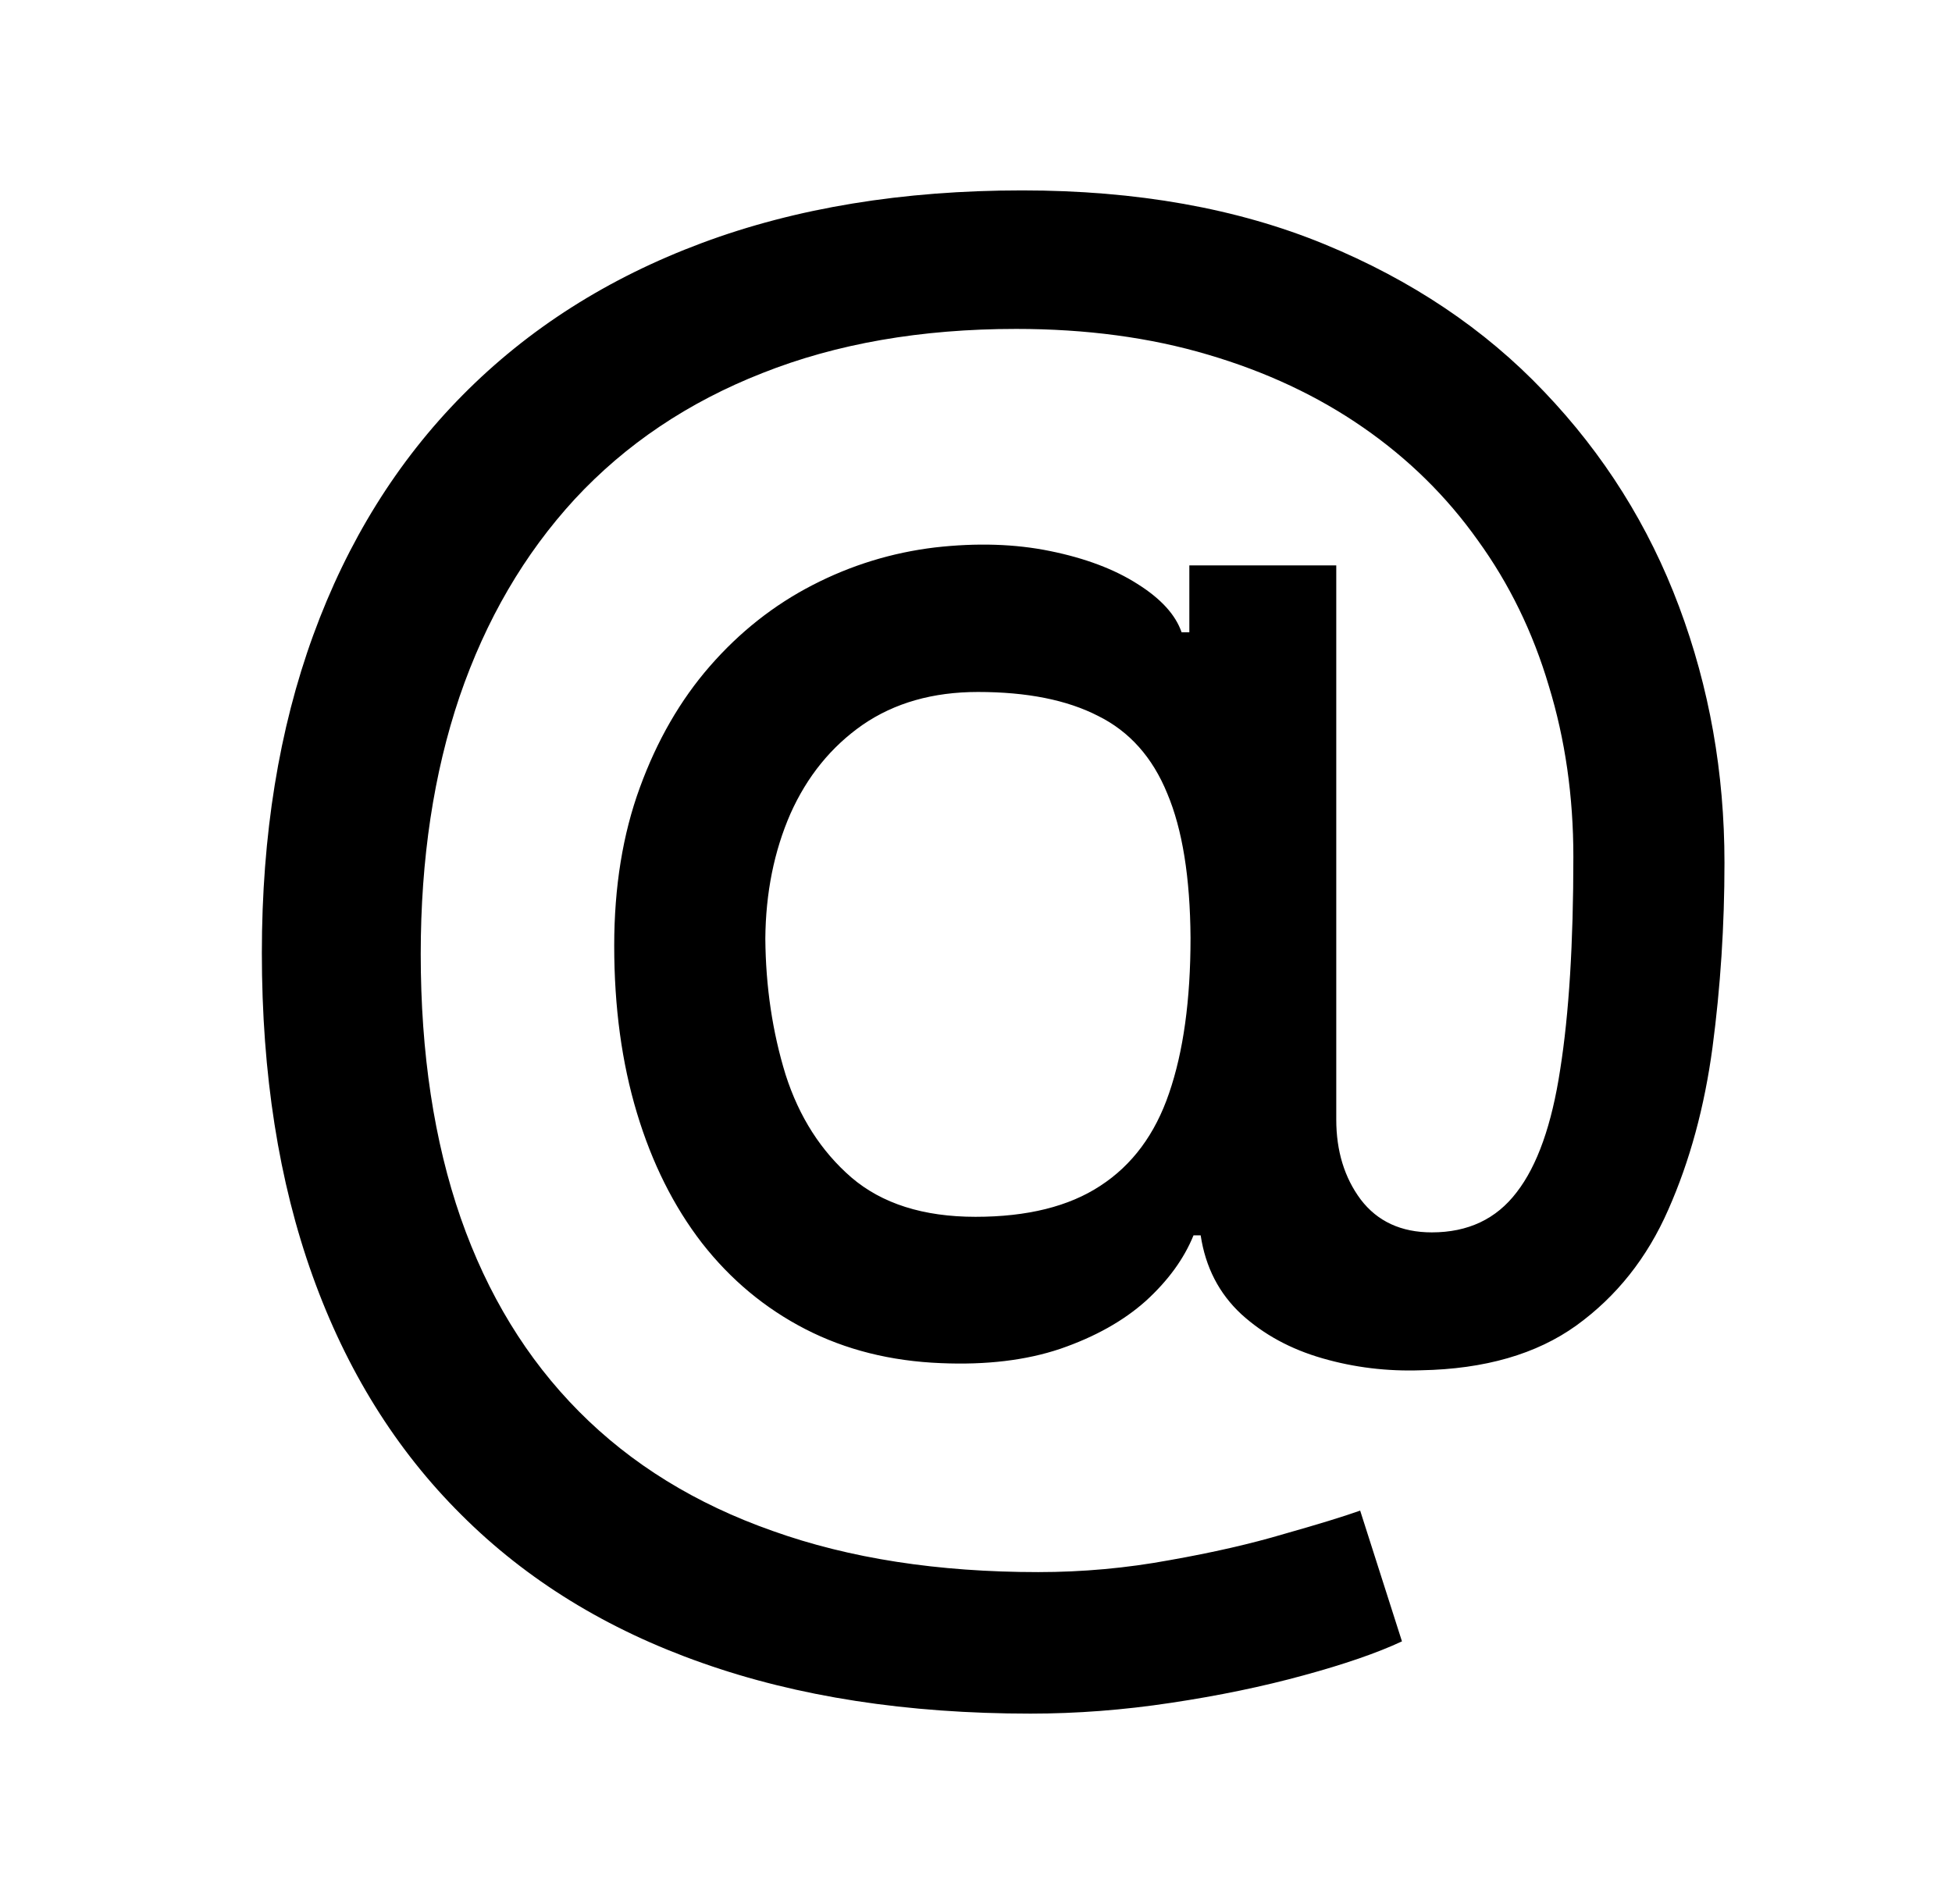 <svg width="41" height="40" viewBox="0 0 41 40" fill="none" xmlns="http://www.w3.org/2000/svg">
<path d="M21.644 36C19.052 36 16.752 35.645 14.745 34.934C12.746 34.231 11.061 33.194 9.69 31.823C8.318 30.46 7.277 28.787 6.566 26.805C5.855 24.823 5.5 22.561 5.5 20.019C5.5 17.543 5.86 15.319 6.579 13.345C7.298 11.372 8.343 9.691 9.715 8.303C11.095 6.906 12.771 5.84 14.745 5.104C16.719 4.368 18.96 4 21.469 4C23.869 4 25.985 4.376 27.816 5.129C29.647 5.882 31.186 6.914 32.432 8.227C33.687 9.54 34.632 11.046 35.267 12.743C35.903 14.441 36.221 16.235 36.221 18.125C36.221 19.446 36.137 20.738 35.97 22.001C35.802 23.255 35.493 24.392 35.041 25.413C34.598 26.425 33.954 27.236 33.11 27.846C32.273 28.448 31.186 28.762 29.848 28.787C29.137 28.812 28.447 28.729 27.778 28.536C27.109 28.344 26.541 28.035 26.072 27.608C25.604 27.173 25.32 26.621 25.219 25.952H25.069C24.868 26.446 24.534 26.905 24.065 27.332C23.597 27.75 22.999 28.085 22.271 28.336C21.552 28.578 20.716 28.678 19.763 28.637C18.709 28.595 17.76 28.357 16.915 27.922C16.07 27.487 15.347 26.885 14.745 26.115C14.151 25.346 13.695 24.434 13.378 23.381C13.06 22.327 12.901 21.156 12.901 19.868C12.901 18.631 13.081 17.523 13.44 16.544C13.8 15.557 14.289 14.709 14.908 13.998C15.535 13.278 16.255 12.71 17.066 12.292C17.877 11.873 18.734 11.61 19.637 11.501C20.515 11.401 21.322 11.426 22.058 11.577C22.794 11.727 23.405 11.957 23.89 12.267C24.383 12.576 24.692 12.915 24.818 13.283H24.981V11.878H28.067V23.519C28.067 24.179 28.238 24.74 28.581 25.2C28.932 25.66 29.43 25.89 30.074 25.89C30.835 25.89 31.429 25.609 31.855 25.049C32.29 24.489 32.595 23.627 32.771 22.465C32.955 21.302 33.047 19.814 33.047 17.999C33.047 16.728 32.875 15.532 32.532 14.412C32.198 13.283 31.7 12.262 31.04 11.351C30.387 10.431 29.585 9.641 28.631 8.98C27.678 8.319 26.591 7.809 25.37 7.45C24.157 7.09 22.815 6.91 21.343 6.91C19.345 6.91 17.567 7.22 16.012 7.838C14.457 8.449 13.143 9.331 12.073 10.485C11.011 11.639 10.204 13.023 9.652 14.637C9.109 16.243 8.837 18.045 8.837 20.044C8.837 22.126 9.117 23.974 9.677 25.588C10.238 27.194 11.065 28.549 12.161 29.653C13.256 30.757 14.611 31.593 16.225 32.161C17.839 32.739 19.7 33.027 21.807 33.027C22.744 33.027 23.664 32.943 24.567 32.776C25.47 32.617 26.273 32.433 26.976 32.224C27.686 32.023 28.217 31.86 28.569 31.735L29.447 34.482C28.928 34.725 28.238 34.963 27.377 35.197C26.524 35.431 25.596 35.624 24.592 35.774C23.597 35.925 22.614 36 21.644 36ZM20.49 25.563C21.577 25.563 22.451 25.346 23.112 24.911C23.781 24.476 24.262 23.828 24.555 22.967C24.855 22.097 25.006 21.01 25.006 19.705C24.998 18.434 24.835 17.422 24.517 16.669C24.207 15.909 23.722 15.365 23.062 15.039C22.409 14.704 21.569 14.537 20.54 14.537C19.595 14.537 18.788 14.767 18.119 15.227C17.459 15.687 16.953 16.31 16.602 17.096C16.259 17.882 16.083 18.756 16.075 19.718C16.083 20.73 16.225 21.683 16.501 22.578C16.785 23.464 17.245 24.183 17.881 24.735C18.525 25.287 19.395 25.563 20.49 25.563Z" fill="black"/>
</svg>
